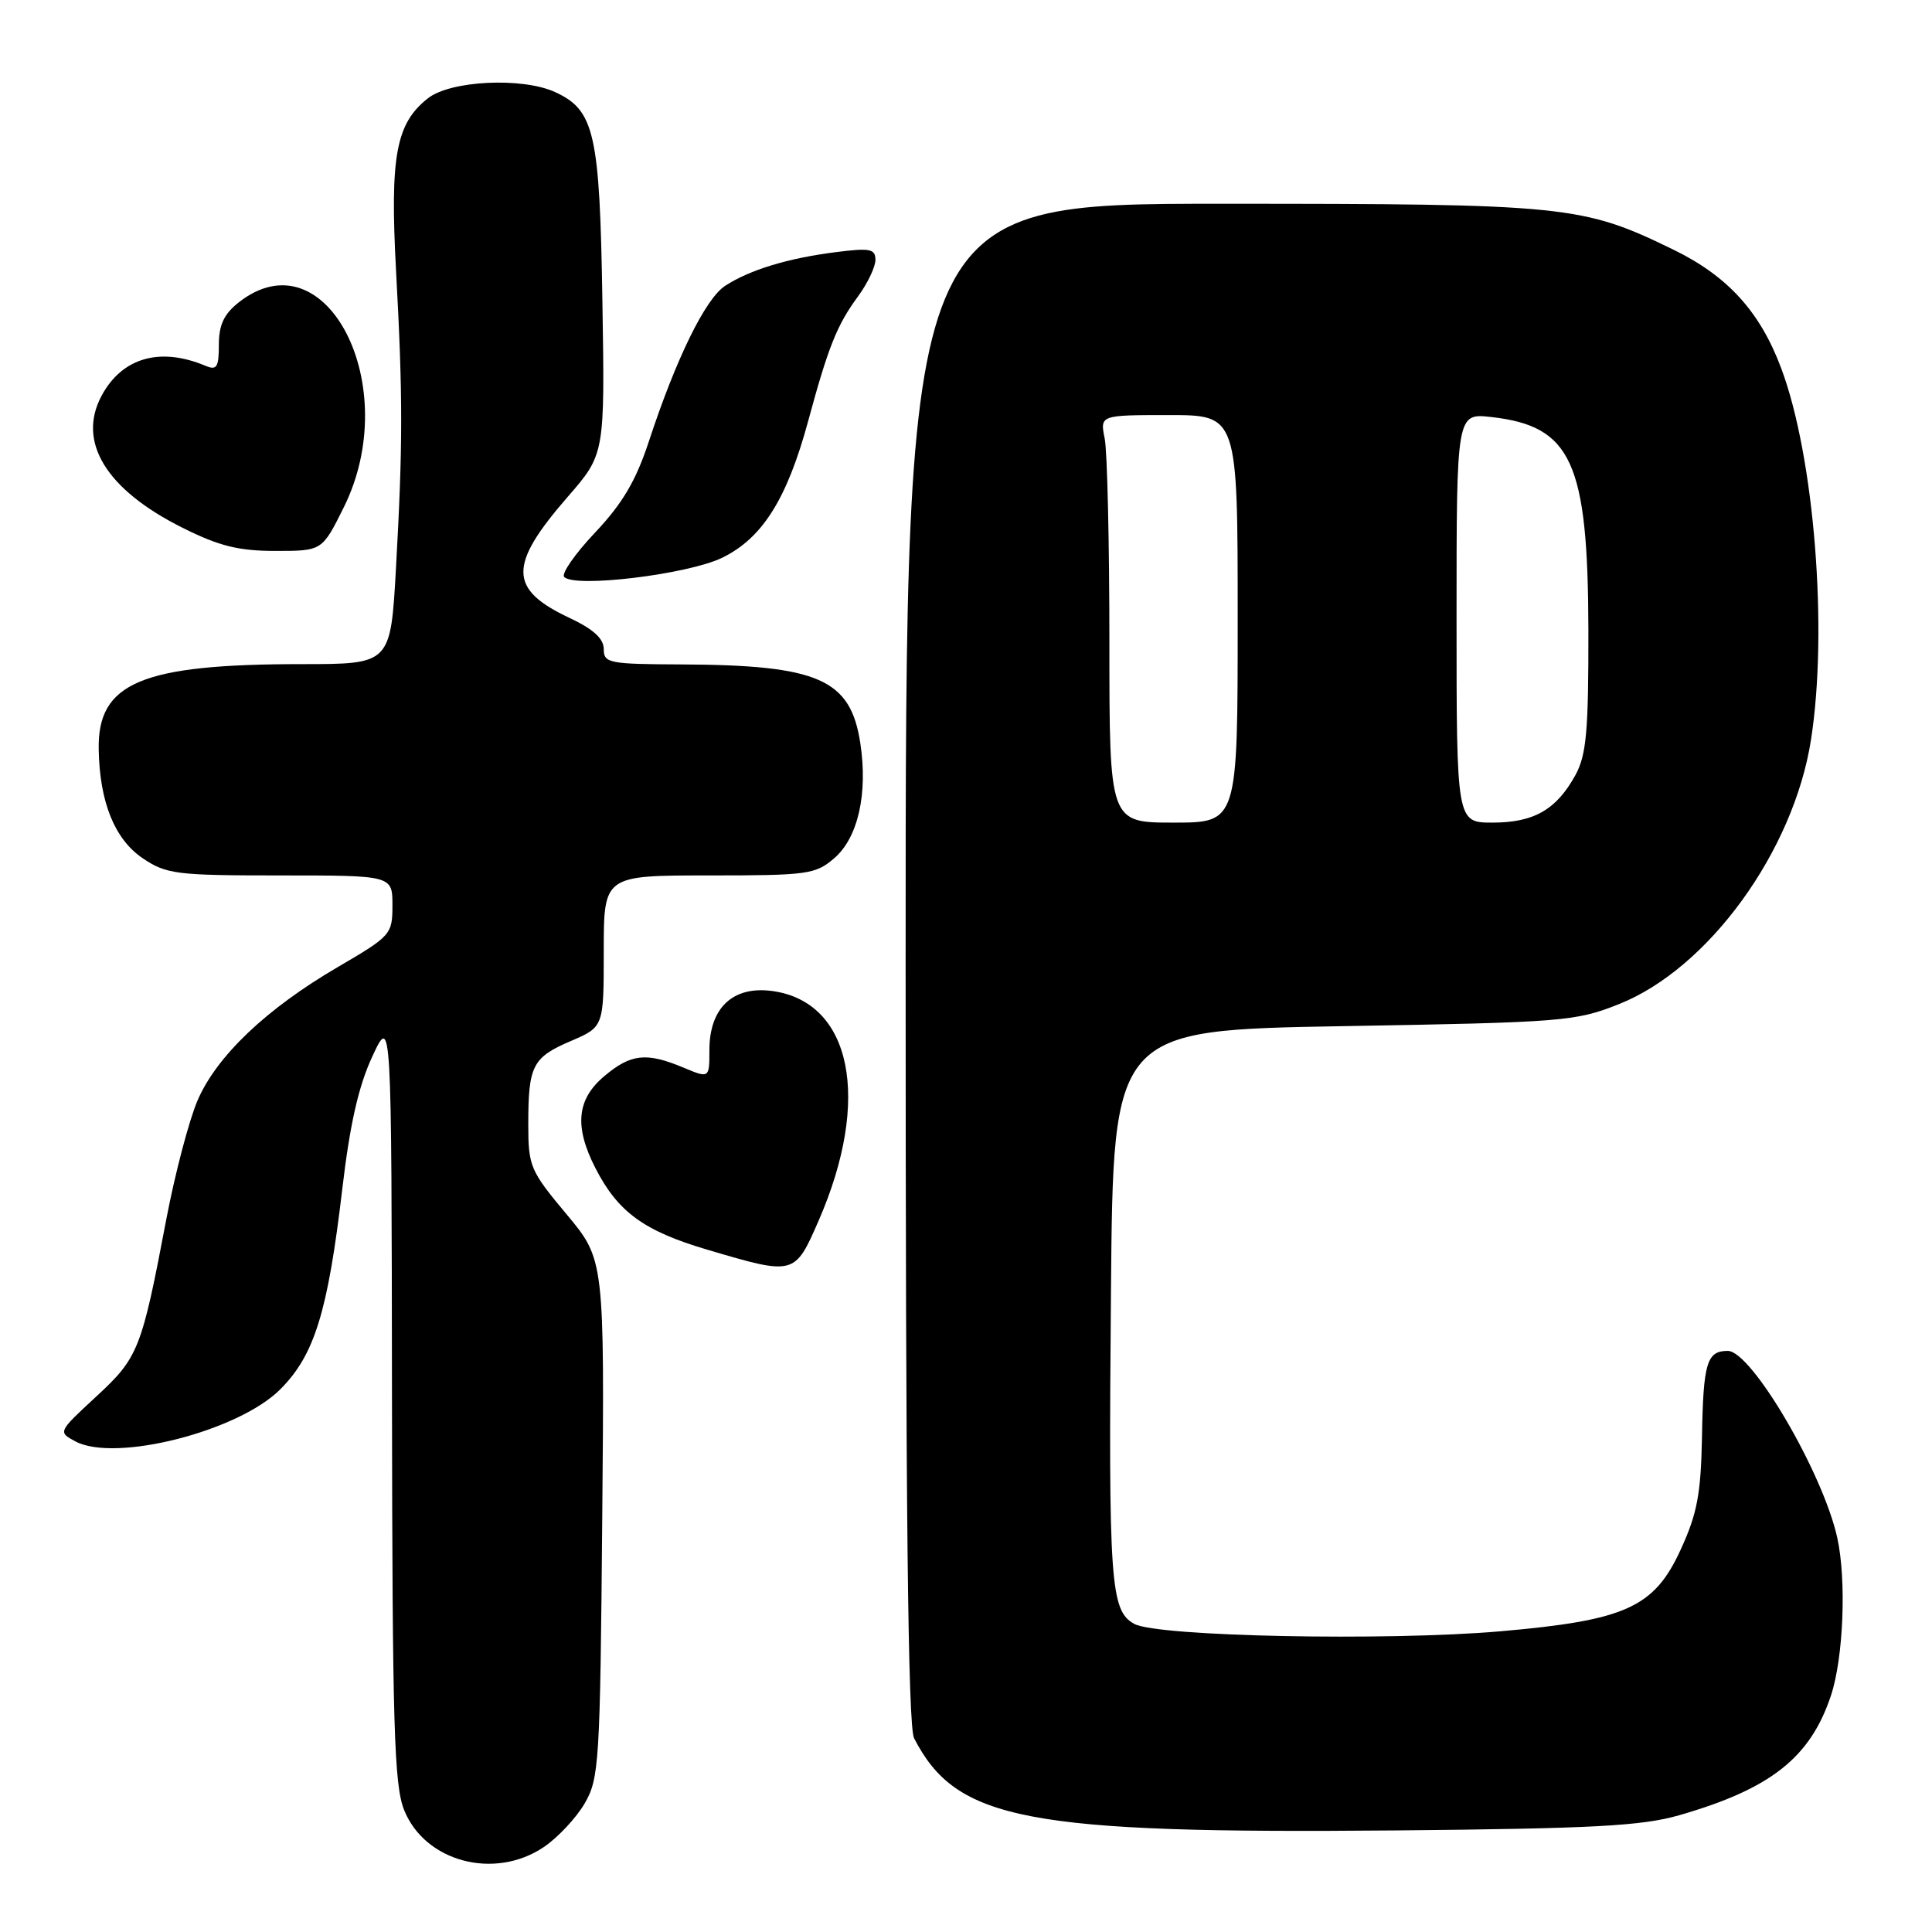 <?xml version="1.0" encoding="UTF-8" standalone="no"?>
<!DOCTYPE svg PUBLIC "-//W3C//DTD SVG 1.1//EN" "http://www.w3.org/Graphics/SVG/1.1/DTD/svg11.dtd" >
<svg xmlns="http://www.w3.org/2000/svg" xmlns:xlink="http://www.w3.org/1999/xlink" version="1.1" viewBox="0 0 256 256">
 <g >
 <path fill="currentColor"
d=" M 72.05 244.75 C 73.89 243.51 76.32 240.92 77.45 239.00 C 79.39 235.68 79.52 233.71 79.80 201.21 C 80.10 166.91 80.10 166.91 75.05 160.87 C 70.25 155.13 70.00 154.53 70.00 148.99 C 70.00 141.20 70.55 140.12 75.64 137.94 C 80.00 136.07 80.00 136.07 80.00 126.04 C 80.00 116.00 80.00 116.00 93.94 116.00 C 107.02 116.00 108.05 115.86 110.54 113.72 C 113.69 111.01 115.01 105.19 114.00 98.50 C 112.71 89.98 108.49 88.12 90.25 88.04 C 80.69 88.00 80.00 87.87 80.00 86.01 C 80.00 84.62 78.62 83.36 75.47 81.88 C 67.38 78.08 67.33 74.91 75.22 65.84 C 80.15 60.17 80.15 60.17 79.82 39.84 C 79.47 17.62 78.78 14.59 73.53 12.19 C 69.18 10.21 59.68 10.67 56.71 13.02 C 52.46 16.35 51.66 20.69 52.48 35.90 C 53.39 52.61 53.38 58.95 52.47 75.25 C 51.76 88.00 51.76 88.00 40.02 88.00 C 18.75 88.00 12.91 90.45 13.08 99.31 C 13.20 106.30 15.20 111.22 18.92 113.73 C 22.05 115.84 23.36 116.00 37.15 116.00 C 52.00 116.00 52.00 116.00 52.00 119.96 C 52.00 123.81 51.81 124.02 44.76 128.14 C 35.29 133.67 28.70 139.94 26.17 145.83 C 25.05 148.44 23.19 155.51 22.04 161.54 C 18.76 178.83 18.35 179.88 12.74 185.06 C 7.68 189.74 7.67 189.75 9.99 190.99 C 15.24 193.81 31.58 189.66 37.13 184.10 C 41.67 179.57 43.44 173.84 45.36 157.50 C 46.36 148.99 47.51 143.90 49.33 140.00 C 51.88 134.50 51.88 134.50 51.94 185.23 C 51.99 228.65 52.22 236.52 53.55 239.84 C 56.30 246.70 65.51 249.15 72.05 244.75 Z  M 222.46 240.54 C 234.61 237.05 239.87 232.91 242.61 224.67 C 244.27 219.67 244.68 209.39 243.45 203.77 C 241.56 195.18 232.09 179.00 228.94 179.00 C 226.16 179.00 225.69 180.57 225.52 190.44 C 225.38 197.94 224.89 200.56 222.71 205.31 C 219.19 213.01 215.42 214.71 198.75 216.16 C 183.69 217.46 153.38 216.85 150.31 215.18 C 147.13 213.45 146.87 209.86 147.21 171.00 C 147.50 136.50 147.50 136.50 178.00 135.97 C 207.13 135.47 208.77 135.34 214.50 133.06 C 226.36 128.36 237.67 112.79 239.97 98.00 C 242.24 83.43 240.40 60.49 236.02 48.80 C 233.22 41.30 228.92 36.57 221.71 33.07 C 209.68 27.21 207.59 27.00 161.79 27.00 C 120.00 27.00 120.00 27.00 120.00 127.57 C 120.00 199.95 120.31 228.74 121.12 230.32 C 126.73 241.23 135.93 242.99 185.00 242.54 C 211.09 242.30 217.52 241.95 222.46 240.54 Z  M 108.47 161.75 C 115.49 145.66 112.87 132.73 102.30 131.31 C 97.11 130.62 94.00 133.55 94.00 139.14 C 94.00 142.90 94.00 142.90 90.53 141.45 C 85.64 139.41 83.59 139.63 80.08 142.59 C 76.42 145.66 76.07 149.27 78.90 154.79 C 81.88 160.60 85.32 163.11 93.72 165.59 C 105.29 169.01 105.30 169.01 108.47 161.75 Z  M 95.66 73.92 C 101.00 71.34 104.27 66.15 107.07 55.85 C 109.75 45.96 110.90 43.07 113.66 39.32 C 114.95 37.57 116.00 35.37 116.00 34.44 C 116.00 32.97 115.28 32.83 110.75 33.41 C 104.41 34.21 99.34 35.76 96.09 37.87 C 93.47 39.58 89.60 47.47 85.98 58.48 C 84.26 63.72 82.48 66.72 78.85 70.57 C 76.19 73.38 74.35 76.03 74.76 76.45 C 76.17 77.93 91.13 76.11 95.66 73.92 Z  M 45.54 67.25 C 53.54 51.17 43.21 30.97 31.63 40.07 C 29.68 41.61 29.00 43.05 29.00 45.68 C 29.00 48.66 28.73 49.10 27.25 48.48 C 21.21 45.94 16.19 47.38 13.47 52.42 C 10.18 58.54 14.05 64.87 24.20 69.94 C 29.04 72.36 31.61 73.00 36.50 73.00 C 42.68 73.00 42.68 73.00 45.54 67.25 Z  M 147.00 85.12 C 147.00 71.99 146.72 59.84 146.38 58.12 C 145.75 55.00 145.75 55.00 154.88 55.00 C 164.00 55.00 164.00 55.00 164.00 82.00 C 164.00 109.00 164.00 109.00 155.50 109.00 C 147.00 109.00 147.00 109.00 147.00 85.12 Z  M 193.00 81.87 C 193.00 54.74 193.00 54.74 197.61 55.26 C 208.25 56.46 210.42 61.22 210.47 83.50 C 210.49 96.88 210.21 100.02 208.76 102.69 C 206.24 107.28 203.25 109.00 197.78 109.00 C 193.00 109.00 193.00 109.00 193.00 81.87 Z "/>
</g>
</svg>